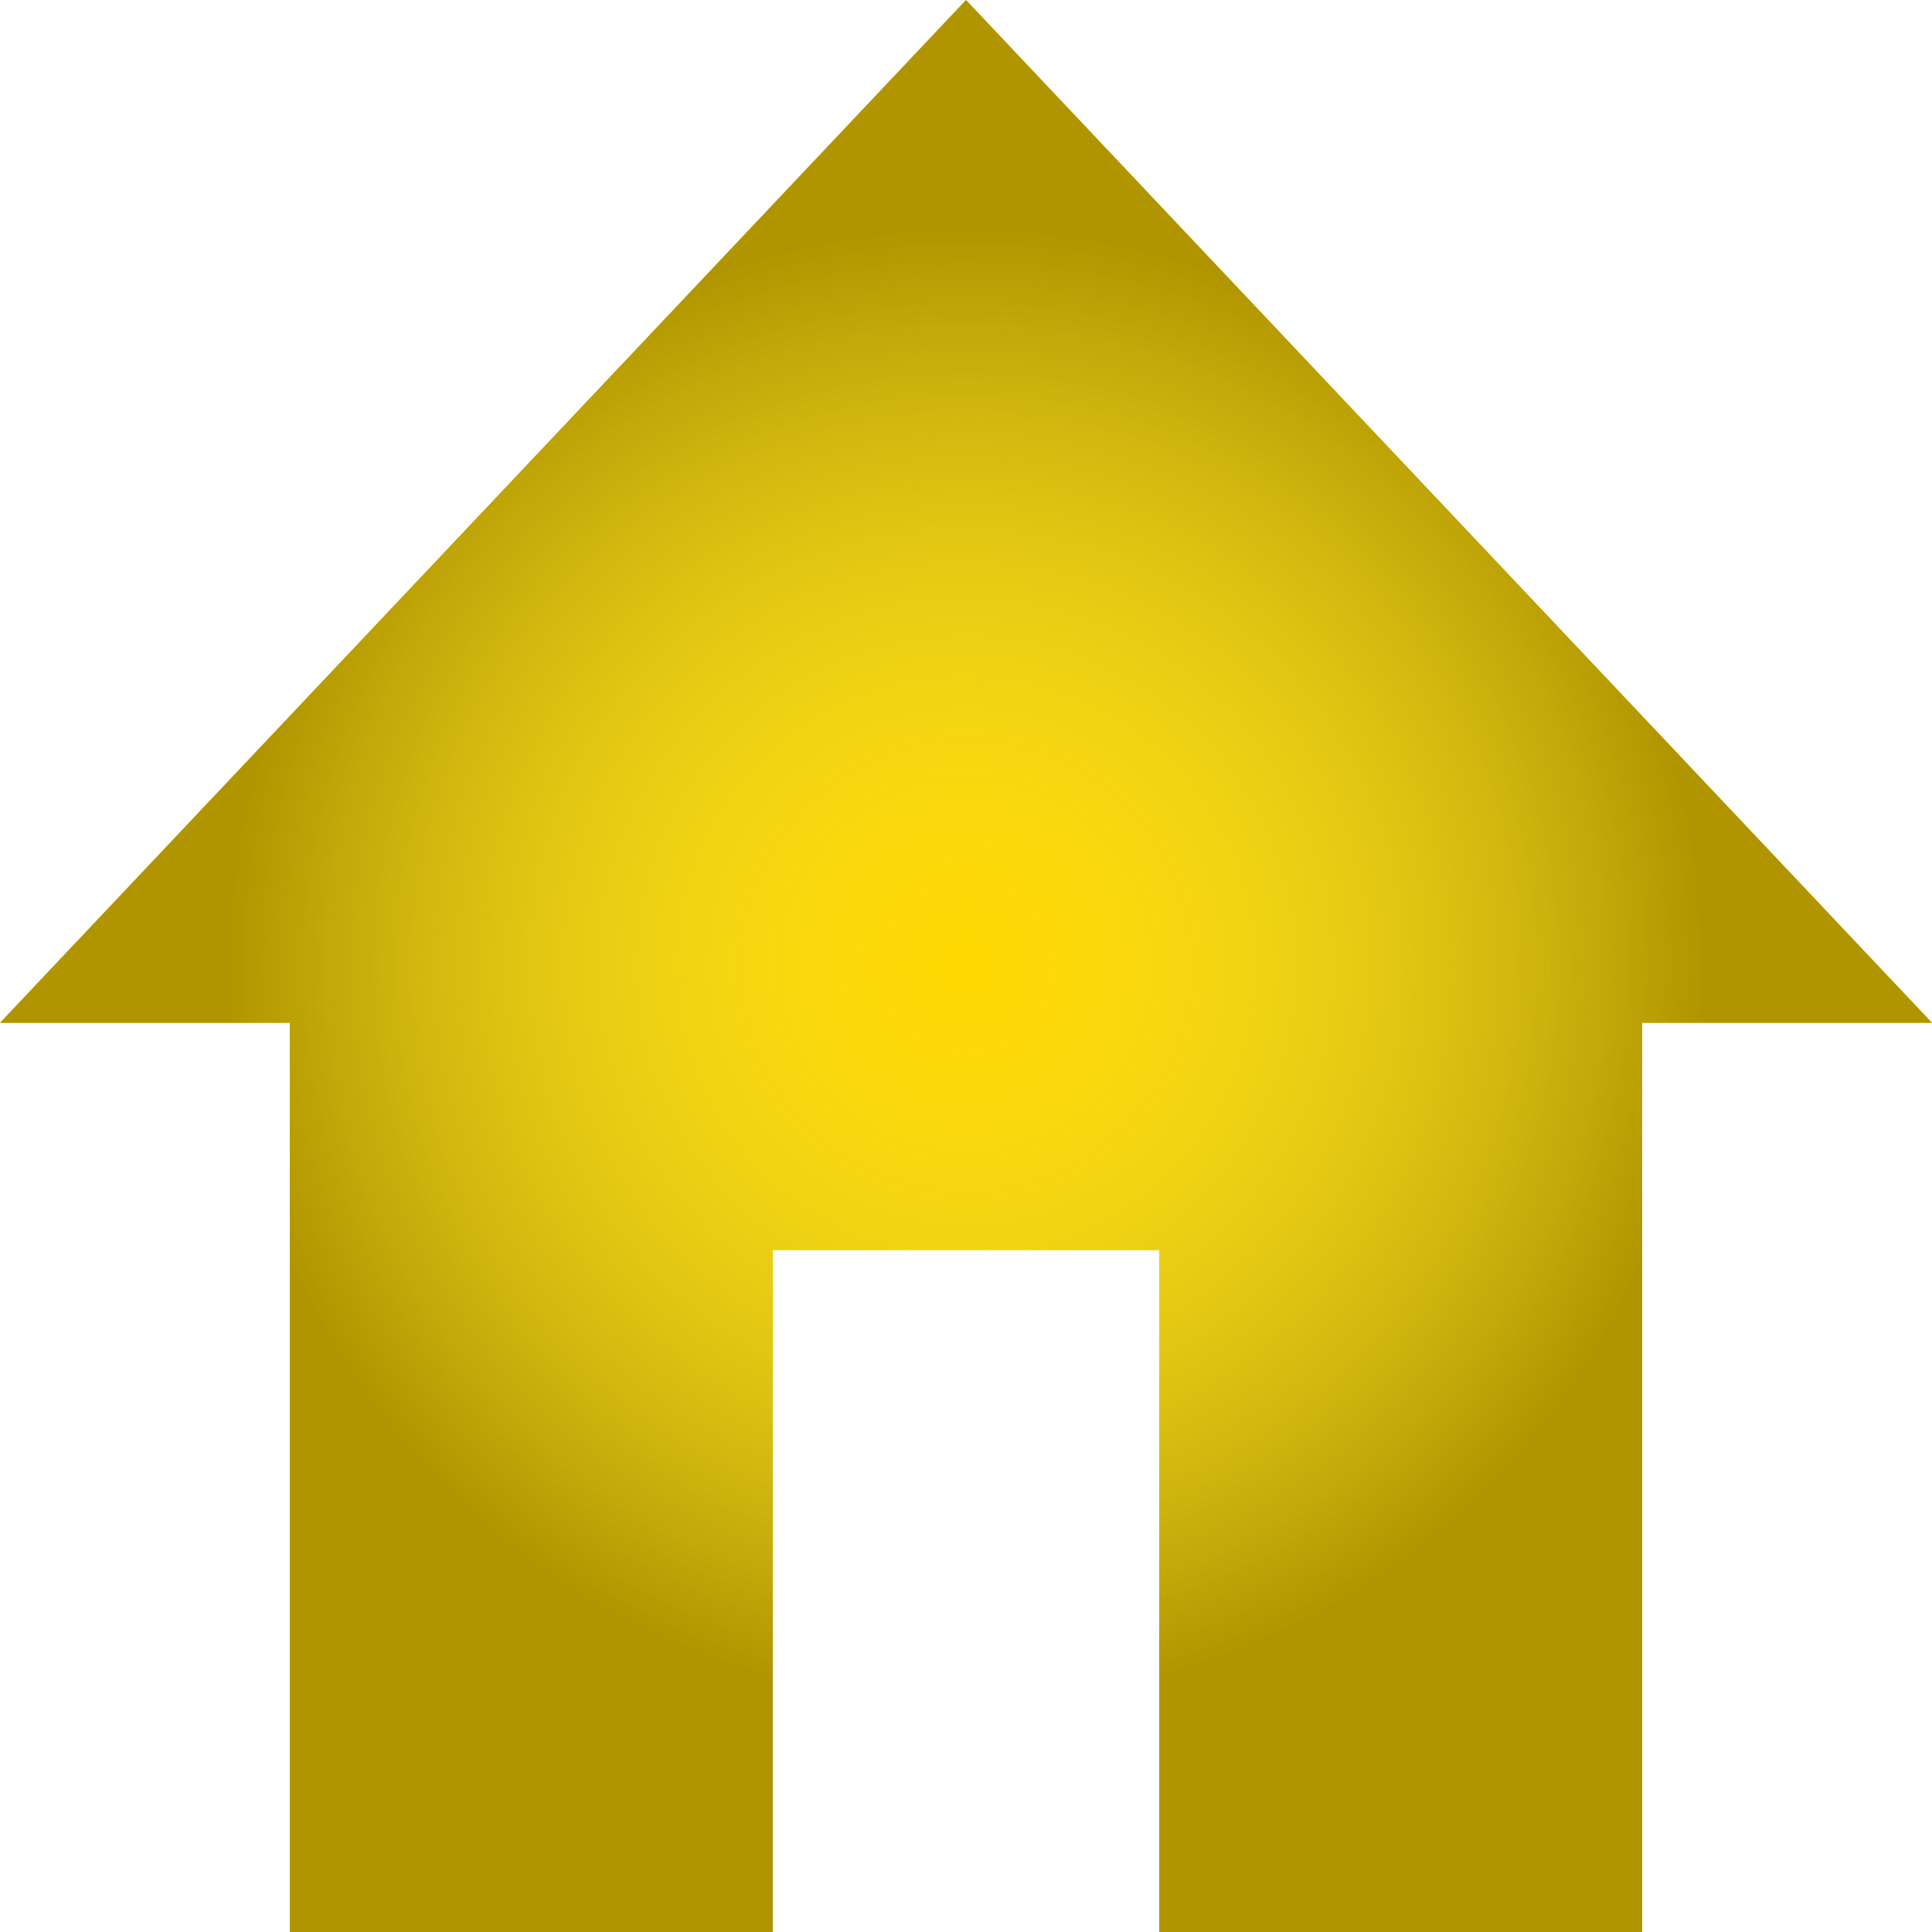 <svg width="30" height="30" viewBox="0 0 30 30" fill="none" xmlns="http://www.w3.org/2000/svg">
<path d="M12 30V19.412H18V30H25.5V15.882H30L15 0L0 15.882H4.5V30H12Z" fill="#FFD700"/>
<path d="M12 30V19.412H18V30H25.5V15.882H30L15 0L0 15.882H4.5V30H12Z" fill="url(#paint0_radial_2_2)"/>
<defs>
<radialGradient id="paint0_radial_2_2" cx="0" cy="0" r="1" gradientUnits="userSpaceOnUse" gradientTransform="translate(15 15) rotate(128.66) scale(19.209)">
<stop stop-color="#F5EF4D" stop-opacity="0"/>
<stop offset="0.6" stop-color="#B09500"/>
</radialGradient>
</defs>
</svg>
